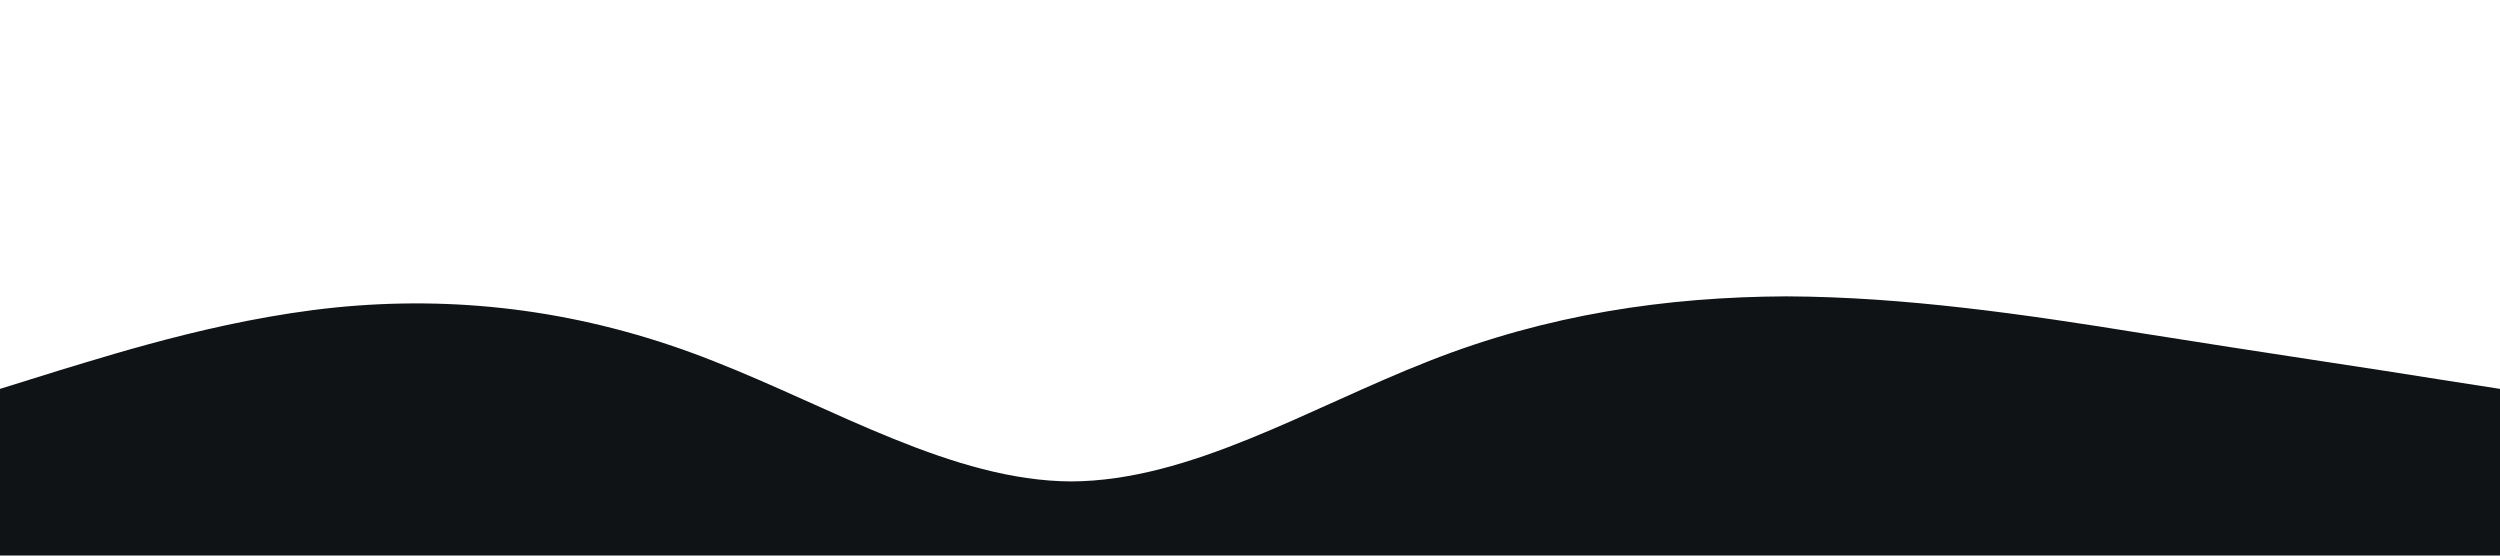 <svg xmlns="http://www.w3.org/2000/svg" viewBox="0 0 1440 320"><path fill="#101316" d="M0 224l34.3-10.7C68.6 203 137 181 206 176c68.3-5 137 5 205 32 69 27 138 69 206 69.3 68.7-.3 137-42.3 206-69.3 68.4-27 137-37 206-37.3 68.1.3 137 10.3 205 21.3 68.9 11 137 21 172 26.7l34 5.3v96H0z"/></svg>